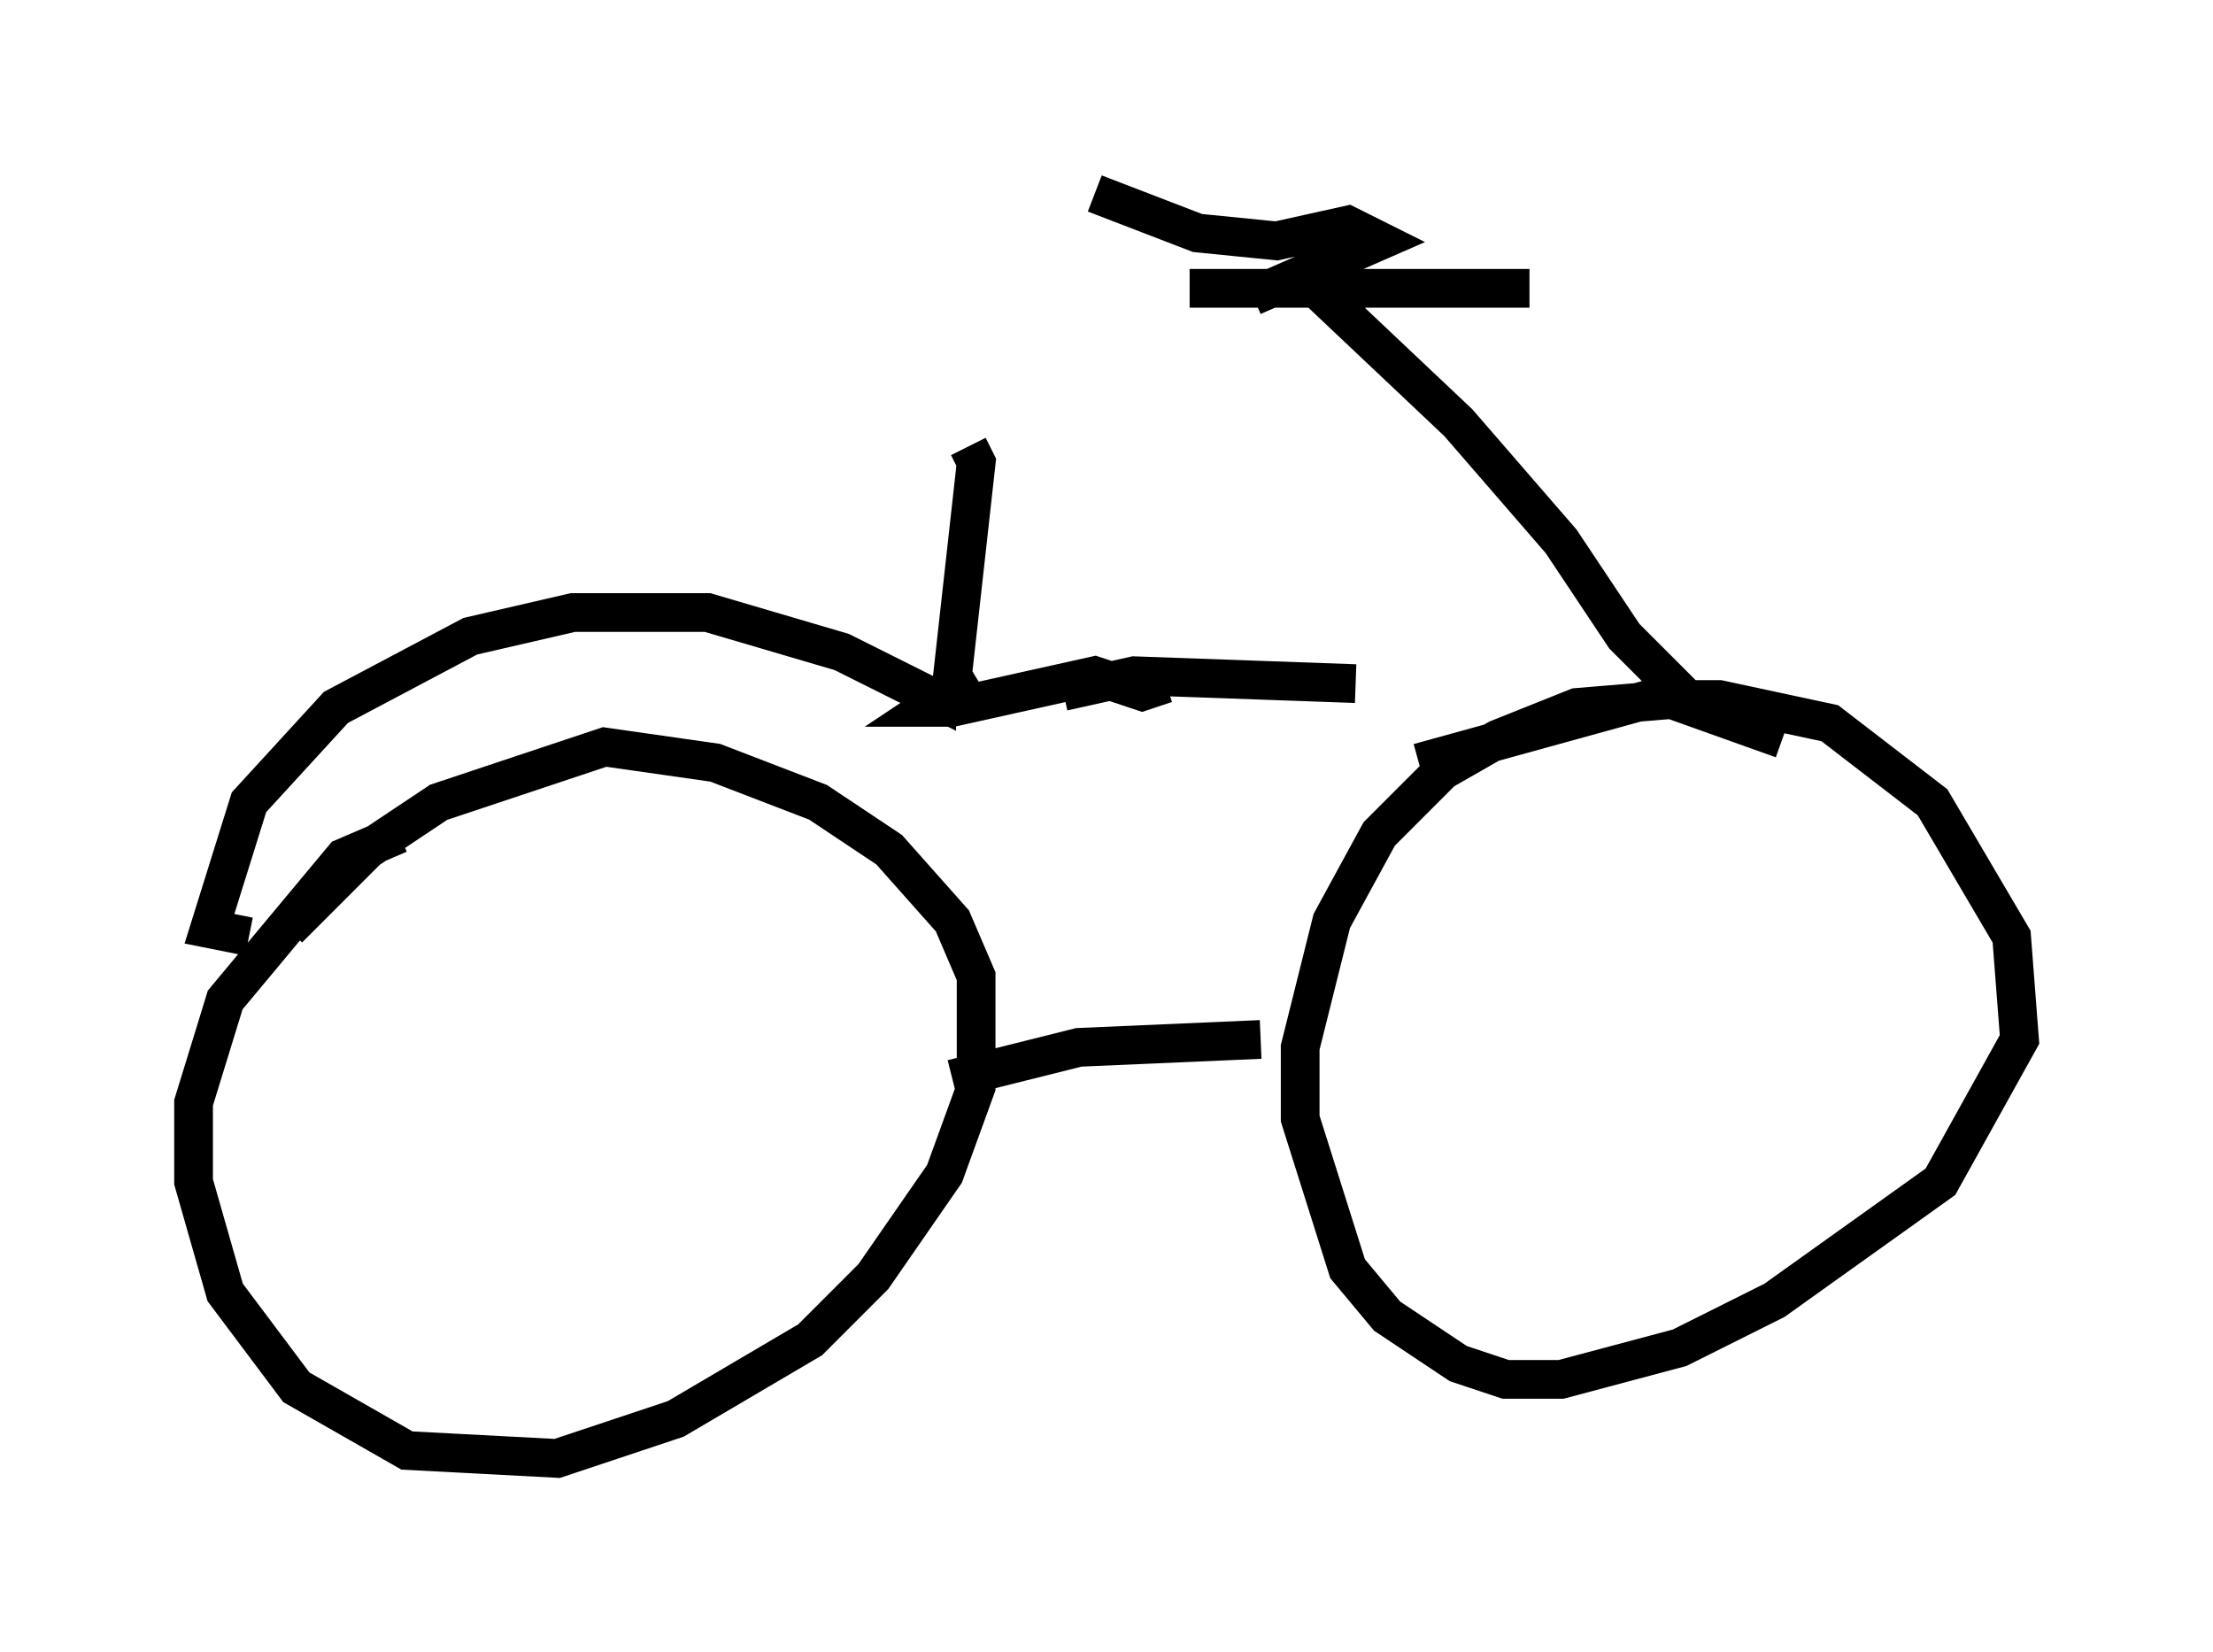 <?xml version="1.0" encoding="utf-8" ?>
<svg baseProfile="full" height="42.667" version="1.1" width="57.163" xmlns="http://www.w3.org/2000/svg" xmlns:ev="http://www.w3.org/2001/xml-events" xmlns:xlink="http://www.w3.org/1999/xlink"><defs /><rect fill="white" height="42.667" width="57.163" x="0" y="0" /><path d="M11.942, 21.946 m-1.633, -0.408 l-1.429, 0.613 -3.063, 3.675 l-0.817, 2.654 0.0, 2.042 l0.817, 2.858 1.838, 2.45 l2.858, 1.633 3.879, 0.204 l3.063, -1.021 3.471, -2.042 l1.633, -1.633 1.838, -2.654 l0.817, -2.246 0.0, -2.858 l-0.613, -1.429 -1.633, -1.838 l-1.838, -1.225 -2.654, -1.021 l-2.858, -0.408 -4.288, 1.429 l-1.838, 1.225 -2.042, 2.042 m17.15, 3.879 l3.267, -0.817 4.696, -0.204 m13.475, -7.758 l-2.858, -1.021 -2.45, 0.204 l-2.042, 0.817 -1.429, 0.817 l-1.633, 1.633 -1.225, 2.246 l-0.817, 3.267 0.0, 1.838 l1.225, 3.879 1.021, 1.225 l1.838, 1.225 1.225, 0.408 l1.429, 0.0 3.063, -0.817 l2.45, -1.225 4.288, -3.063 l2.042, -3.675 -0.204, -2.654 l-2.042, -3.471 -2.654, -2.042 l-2.858, -0.613 -1.838, 0.0 l-5.921, 1.633 m-30.217, 4.492 l-1.021, -0.204 1.021, -3.267 l2.246, -2.45 3.471, -1.838 l2.654, -0.613 3.471, 0.0 l3.471, 1.021 2.45, 1.225 l0.0, -0.408 m0.408, 0.204 l-0.613, 0.408 0.613, 0.0 l3.675, -0.817 1.225, 0.408 l0.613, -0.204 m13.475, 0.408 l-1.633, -1.633 -1.633, -2.45 l-2.654, -3.063 -3.675, -3.471 m-1.633, 0.204 l3.267, -1.429 -0.817, -0.408 l-1.838, 0.408 -2.042, -0.204 l-2.654, -1.021 m2.45, 2.45 l8.779, 0.0 m-12.046, 10.413 l1.838, -0.408 5.717, 0.204 m-9.8, 0.817 l-0.613, -1.021 0.613, -5.513 l-0.204, -0.408 " fill="none" stroke="black" stroke-width="1" /></svg>
